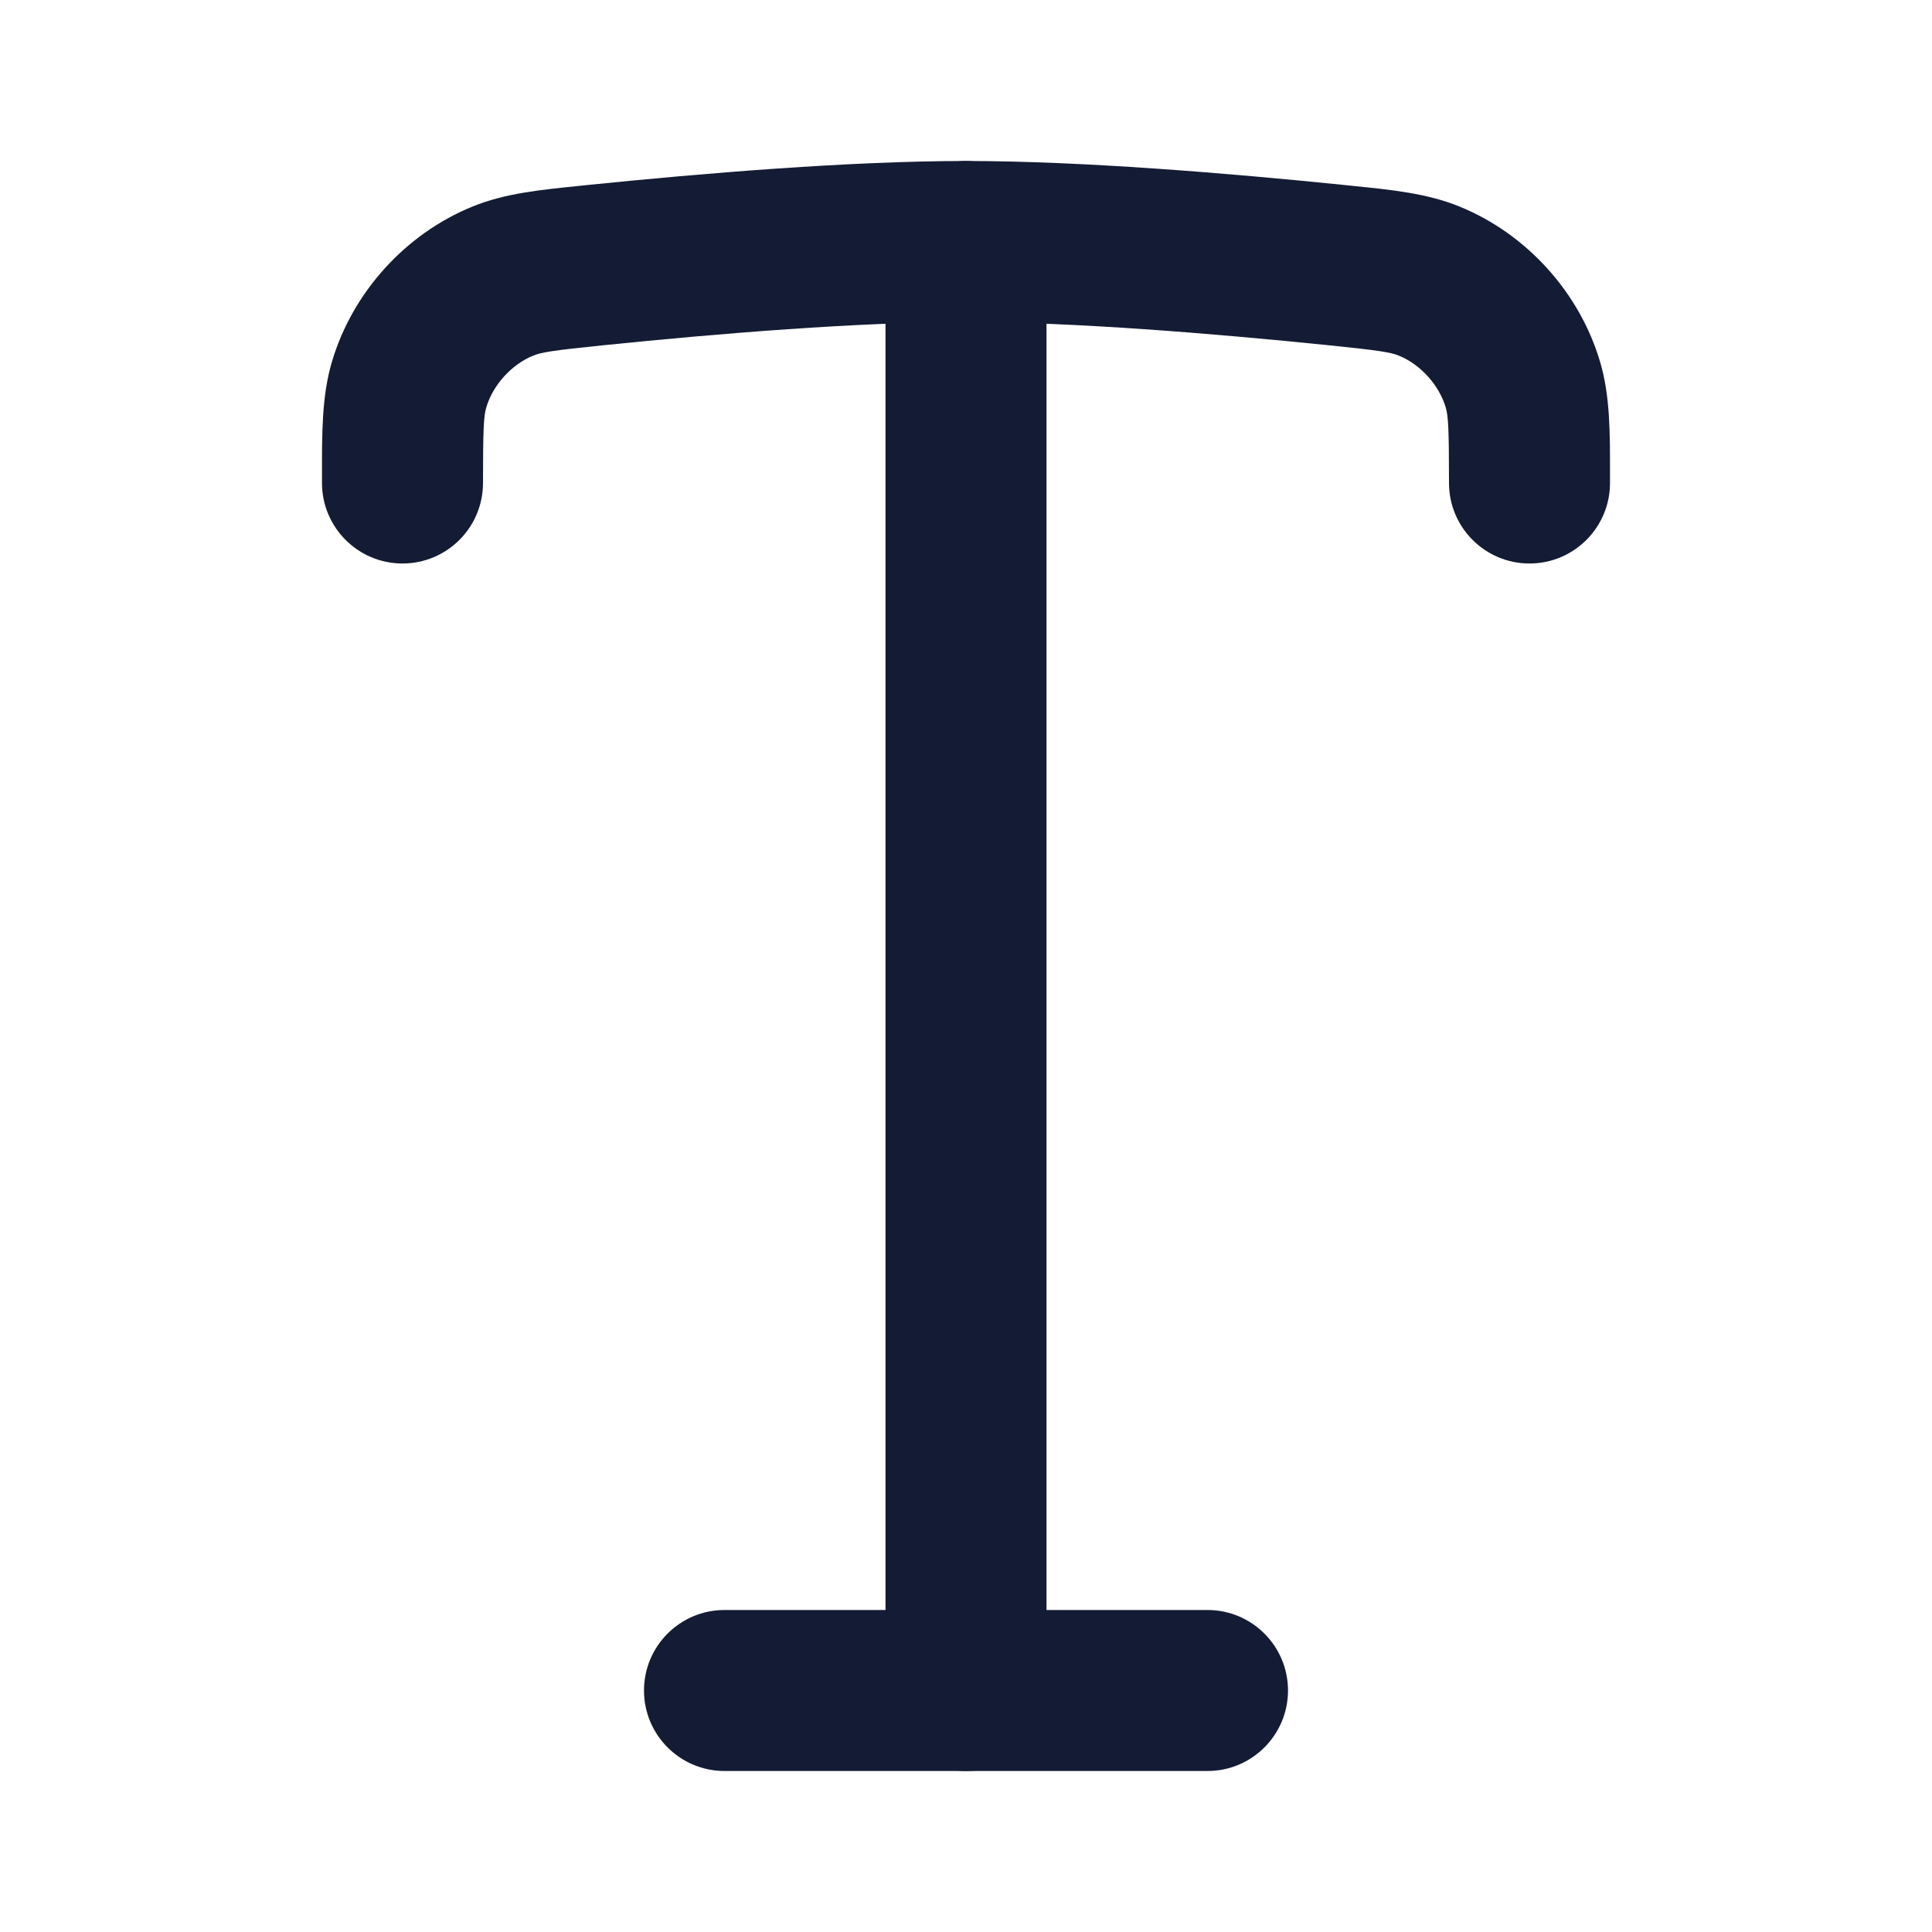 <svg width="24" height="24" viewBox="0 0 24 24" fill="none" xmlns="http://www.w3.org/2000/svg">
<path fill-rule="evenodd" clip-rule="evenodd" d="M8 21C8 20.448 8.448 20 9 20H15C15.552 20 16 20.448 16 21C16 21.552 15.552 22 15 22H9C8.448 22 8 21.552 8 21Z" fill="#141B34"/>
<path fill-rule="evenodd" clip-rule="evenodd" d="M12 2C12.552 2 13 2.448 13 3V21C13 21.552 12.552 22 12 22C11.448 22 11 21.552 11 21V3C11 2.448 11.448 2 12 2Z" fill="#141B34"/>
<path d="M12 4C10.666 4 8.926 4.143 7.513 4.287C6.854 4.354 6.724 4.377 6.623 4.418C6.353 4.528 6.122 4.784 6.04 5.064C6.01 5.168 6 5.308 6 6C6 6.552 5.552 7 5 7C4.448 7 4 6.552 4 6L4 5.89C3.999 5.372 3.999 4.919 4.121 4.502C4.374 3.637 5.034 2.906 5.869 2.566C6.271 2.402 6.709 2.358 7.207 2.308L7.31 2.297C8.735 2.152 10.559 2 12 2C13.441 2 15.265 2.152 16.69 2.297L16.793 2.308C17.291 2.358 17.729 2.402 18.131 2.566C18.966 2.906 19.626 3.637 19.879 4.502C20.001 4.919 20.001 5.372 20 5.89L20 6C20 6.552 19.552 7 19 7C18.448 7 18 6.552 18 6C18 5.308 17.99 5.168 17.96 5.064C17.878 4.784 17.647 4.528 17.377 4.418C17.276 4.377 17.146 4.354 16.487 4.287C15.074 4.143 13.334 4 12 4Z" fill="#141B34"/>
</svg>
